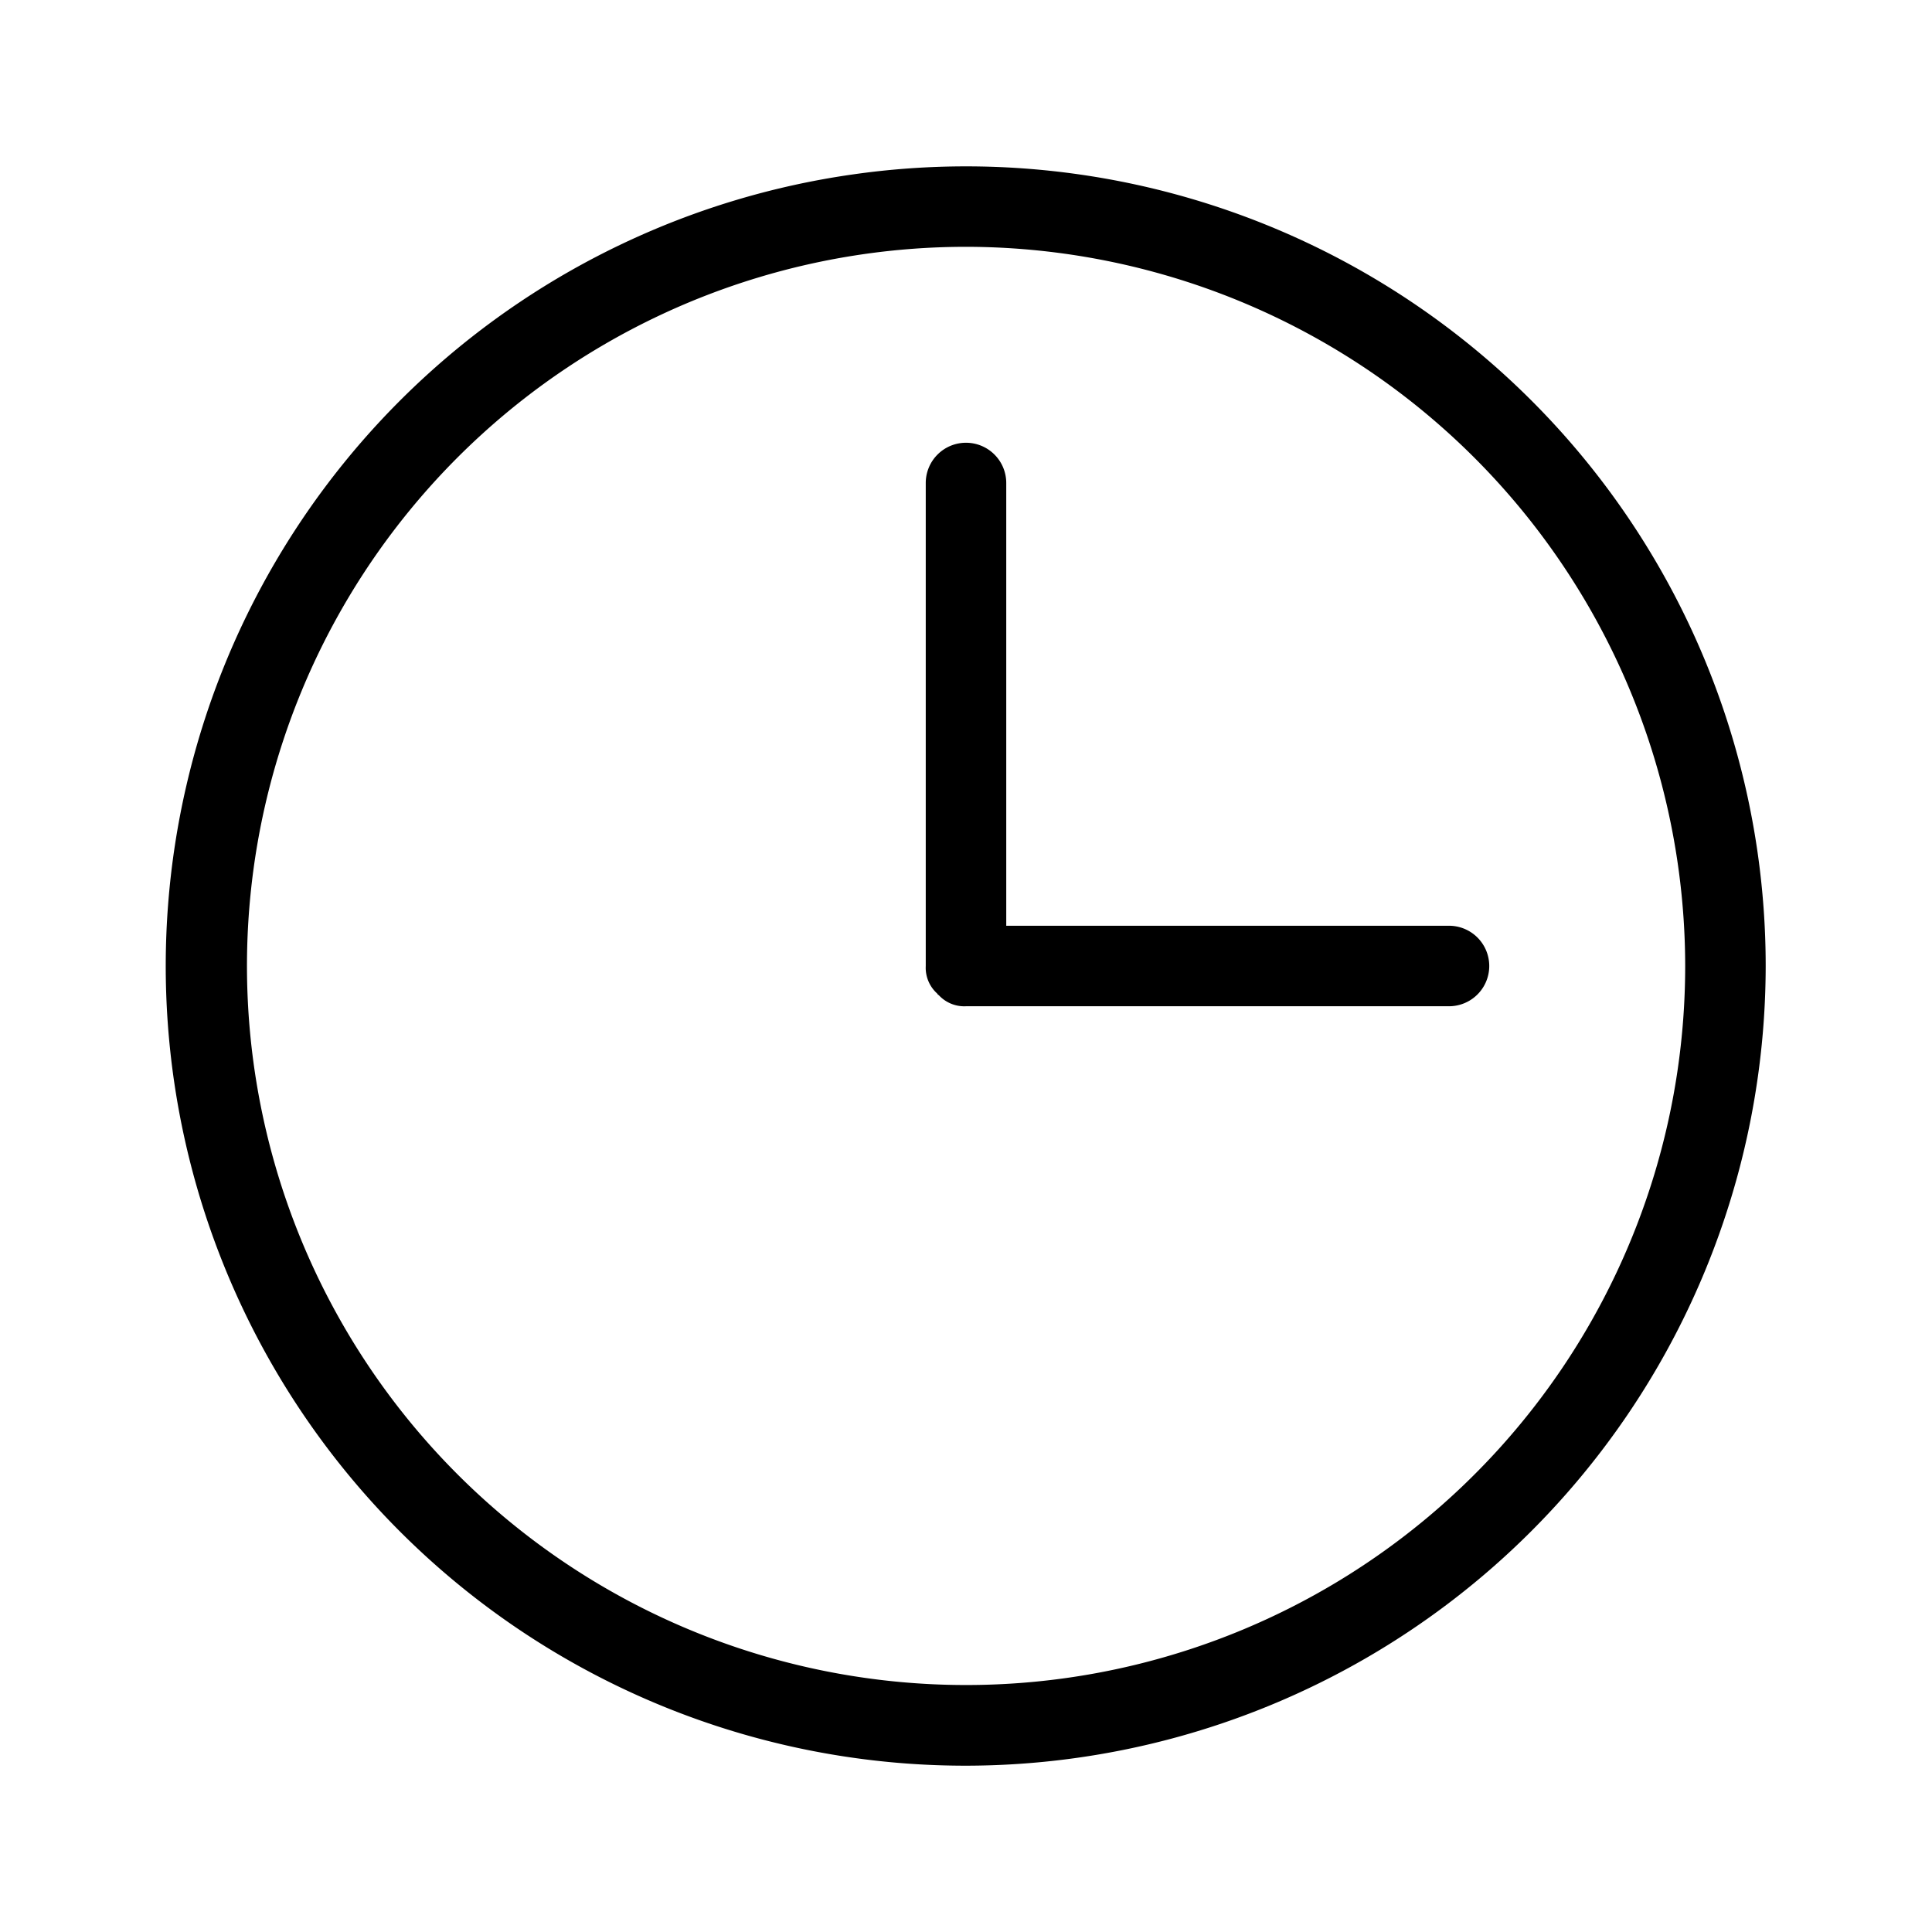 <svg xmlns="http://www.w3.org/2000/svg" viewBox="0 0 24 24"><path d="M10.586 2.168A9.933 9.933 0 0 0 12 21.934 9.944 9.944 0 0 0 21.934 12a9.933 9.933 0 0 0-11.348-9.832zM12 3.066A8.943 8.943 0 0 1 20.934 12 8.933 8.933 0 1 1 12 3.066zM12 5.5a.5.5 0 0 0-.5.5v6a.43.43 0 0 0 .14.34c.01.01.01.02.02.02a.43.43 0 0 0 .34.14h6a.5.5 0 0 0 0-1h-5.5V6a.5.5 0 0 0-.5-.5z"/></svg>